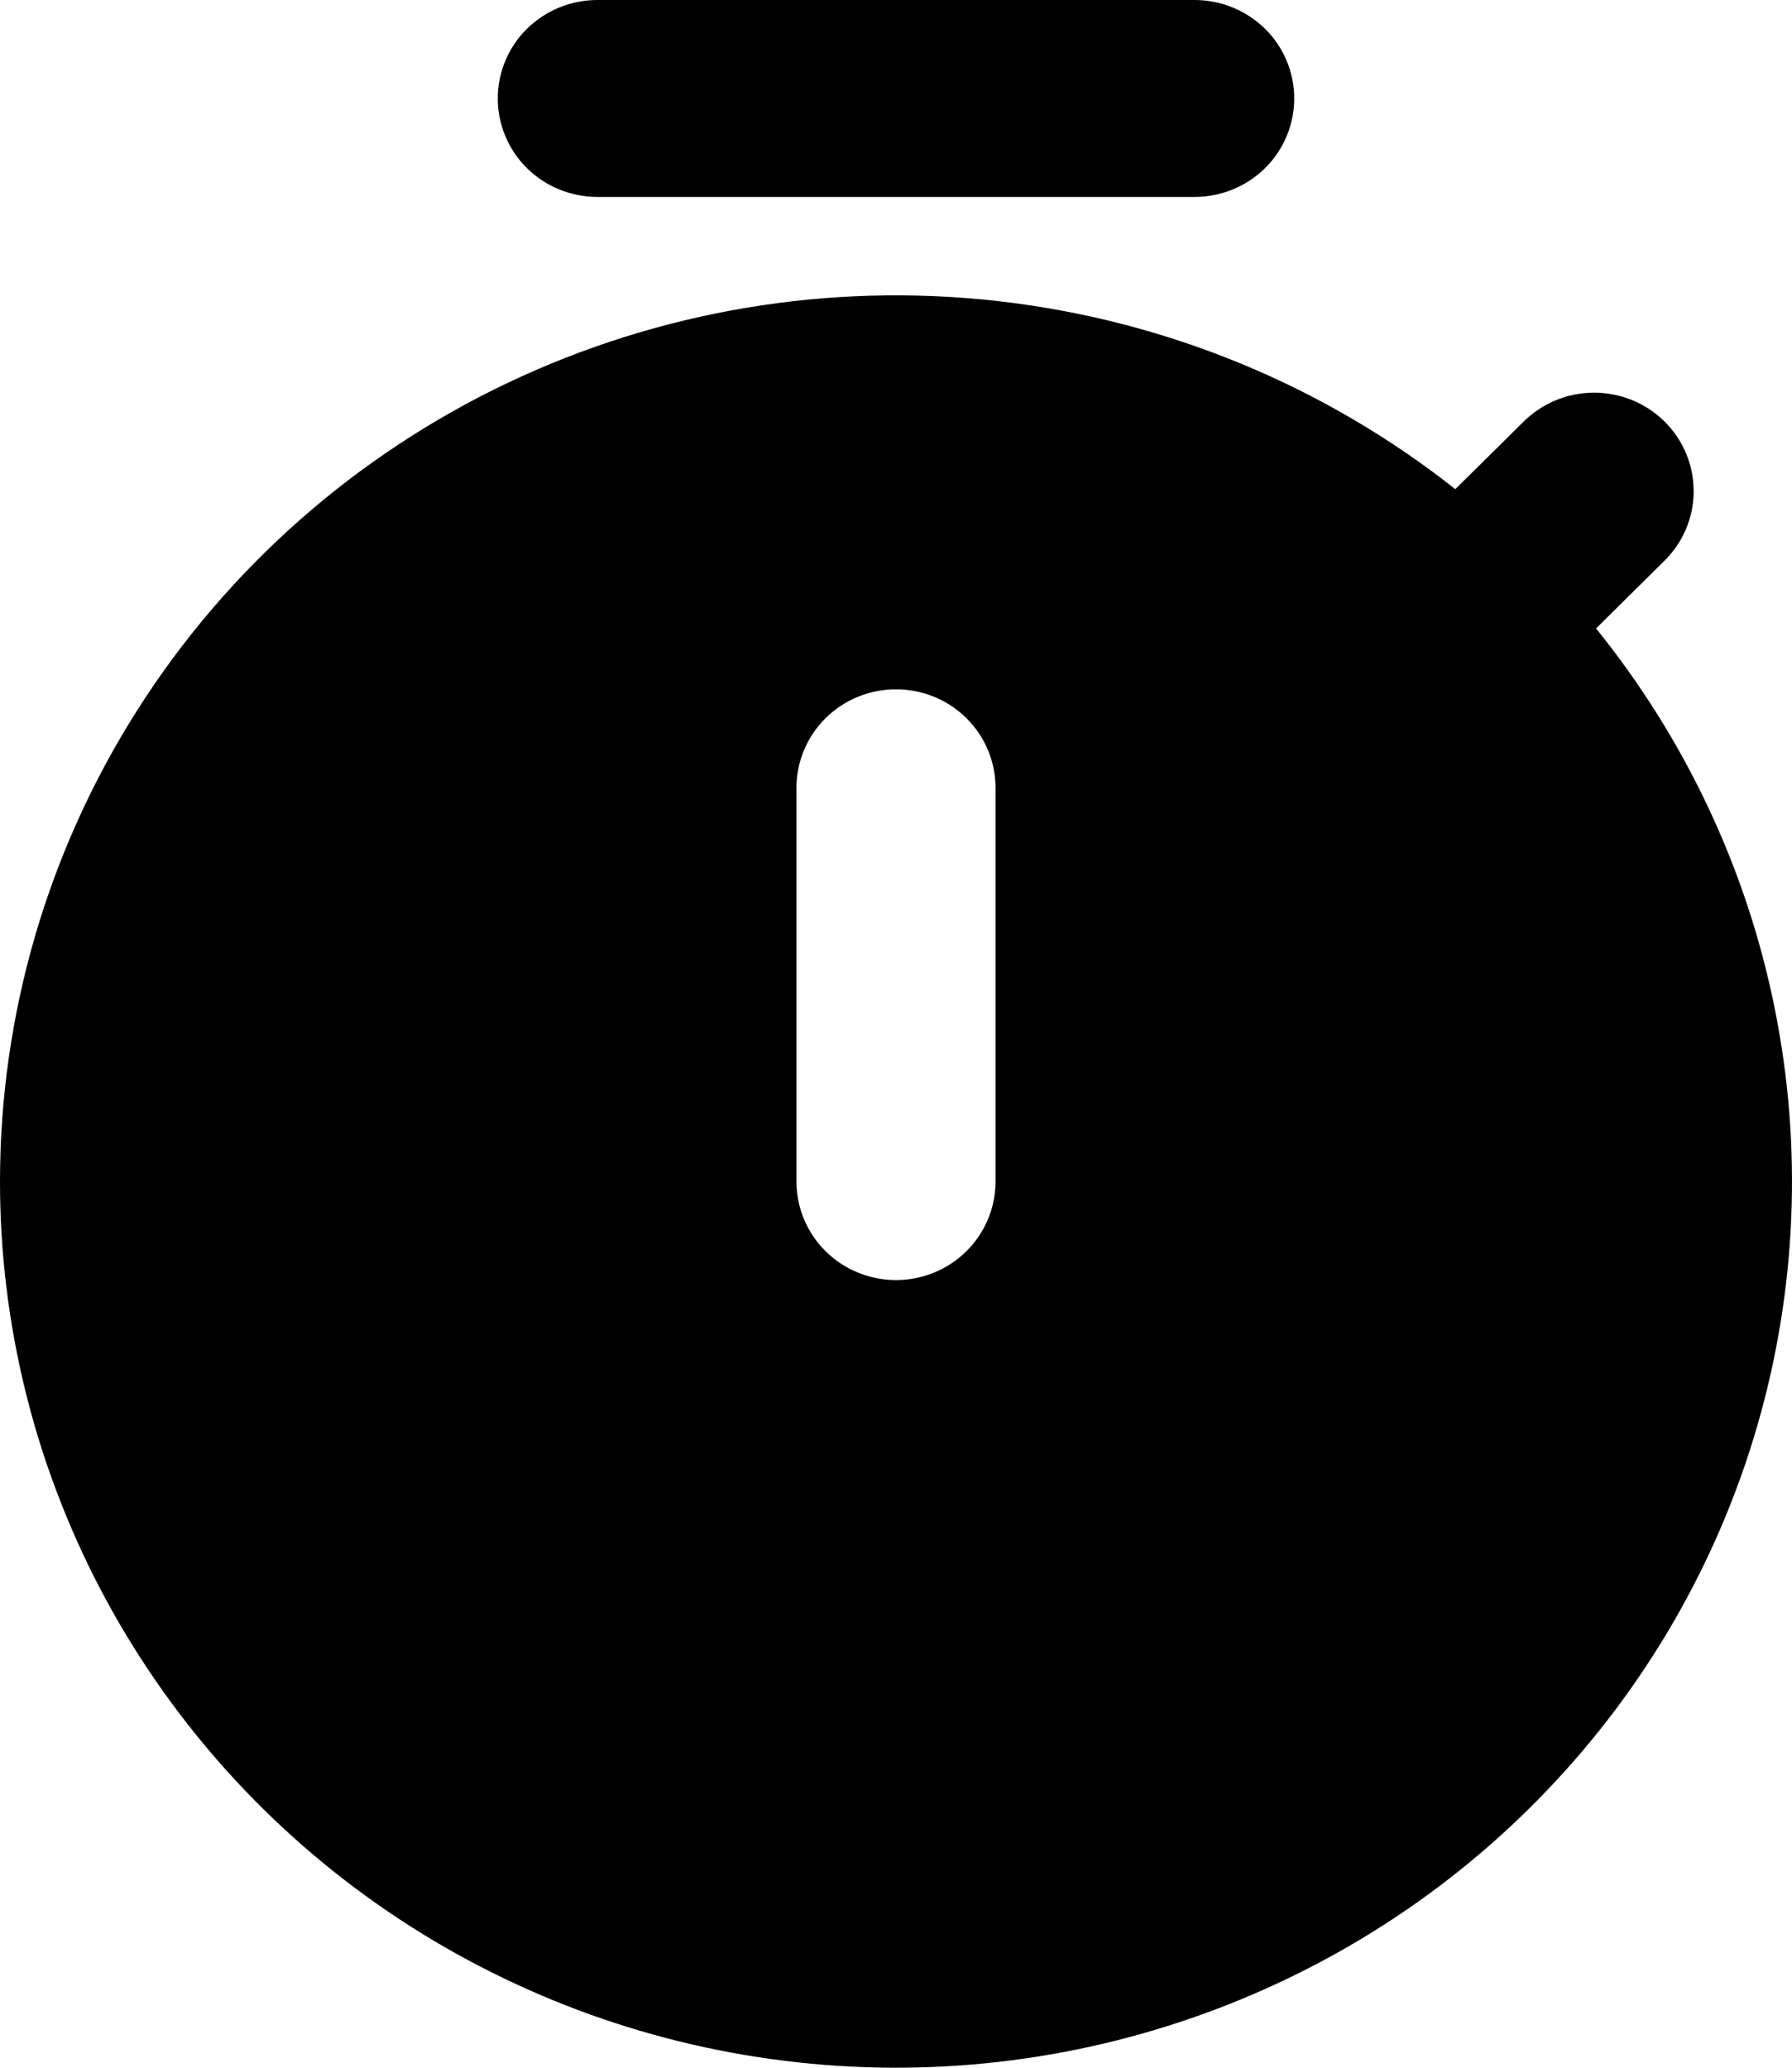 <svg width="26" height="30" viewBox="0 0 26 30" fill="none" xmlns="http://www.w3.org/2000/svg">
<path fill-rule="evenodd" clip-rule="evenodd" d="M7.222 1.429C7.222 1.05 7.374 0.686 7.645 0.418C7.916 0.151 8.284 0 8.667 0H17.333C17.716 0 18.084 0.151 18.355 0.418C18.626 0.686 18.778 1.05 18.778 1.429C18.778 1.808 18.626 2.171 18.355 2.439C18.084 2.707 17.716 2.857 17.333 2.857H8.667C8.284 2.857 7.916 2.707 7.645 2.439C7.374 2.171 7.222 1.808 7.222 1.429ZM4.86547e-08 17.144C-0 14.722 0.691 12.35 1.994 10.3C3.297 8.25 5.158 6.605 7.364 5.556C9.571 4.506 12.032 4.094 14.464 4.367C16.897 4.639 19.202 5.586 21.115 7.097L22.09 6.133C22.223 5.997 22.383 5.888 22.559 5.813C22.735 5.738 22.924 5.699 23.116 5.697C23.308 5.695 23.498 5.732 23.676 5.803C23.853 5.875 24.015 5.981 24.15 6.115C24.286 6.25 24.393 6.409 24.466 6.585C24.538 6.76 24.575 6.948 24.573 7.138C24.572 7.328 24.532 7.515 24.456 7.69C24.38 7.864 24.27 8.021 24.132 8.153L23.157 9.118C24.453 10.722 25.342 12.611 25.748 14.625C26.155 16.639 26.068 18.72 25.494 20.694C24.921 22.668 23.877 24.477 22.451 25.97C21.026 27.464 19.259 28.597 17.299 29.276C15.339 29.956 13.244 30.161 11.188 29.874C9.131 29.588 7.174 28.819 5.48 27.631C3.786 26.443 2.405 24.87 1.451 23.046C0.498 21.221 0 19.198 4.86547e-08 17.144ZM14.444 11.429C14.444 11.05 14.292 10.687 14.021 10.419C13.751 10.151 13.383 10.001 13 10.001C12.617 10.001 12.249 10.151 11.979 10.419C11.708 10.687 11.556 11.05 11.556 11.429V17.144C11.556 17.523 11.708 17.886 11.979 18.154C12.249 18.422 12.617 18.572 13 18.572C13.383 18.572 13.751 18.422 14.021 18.154C14.292 17.886 14.444 17.523 14.444 17.144V11.429Z" fill="black"/>
</svg>
